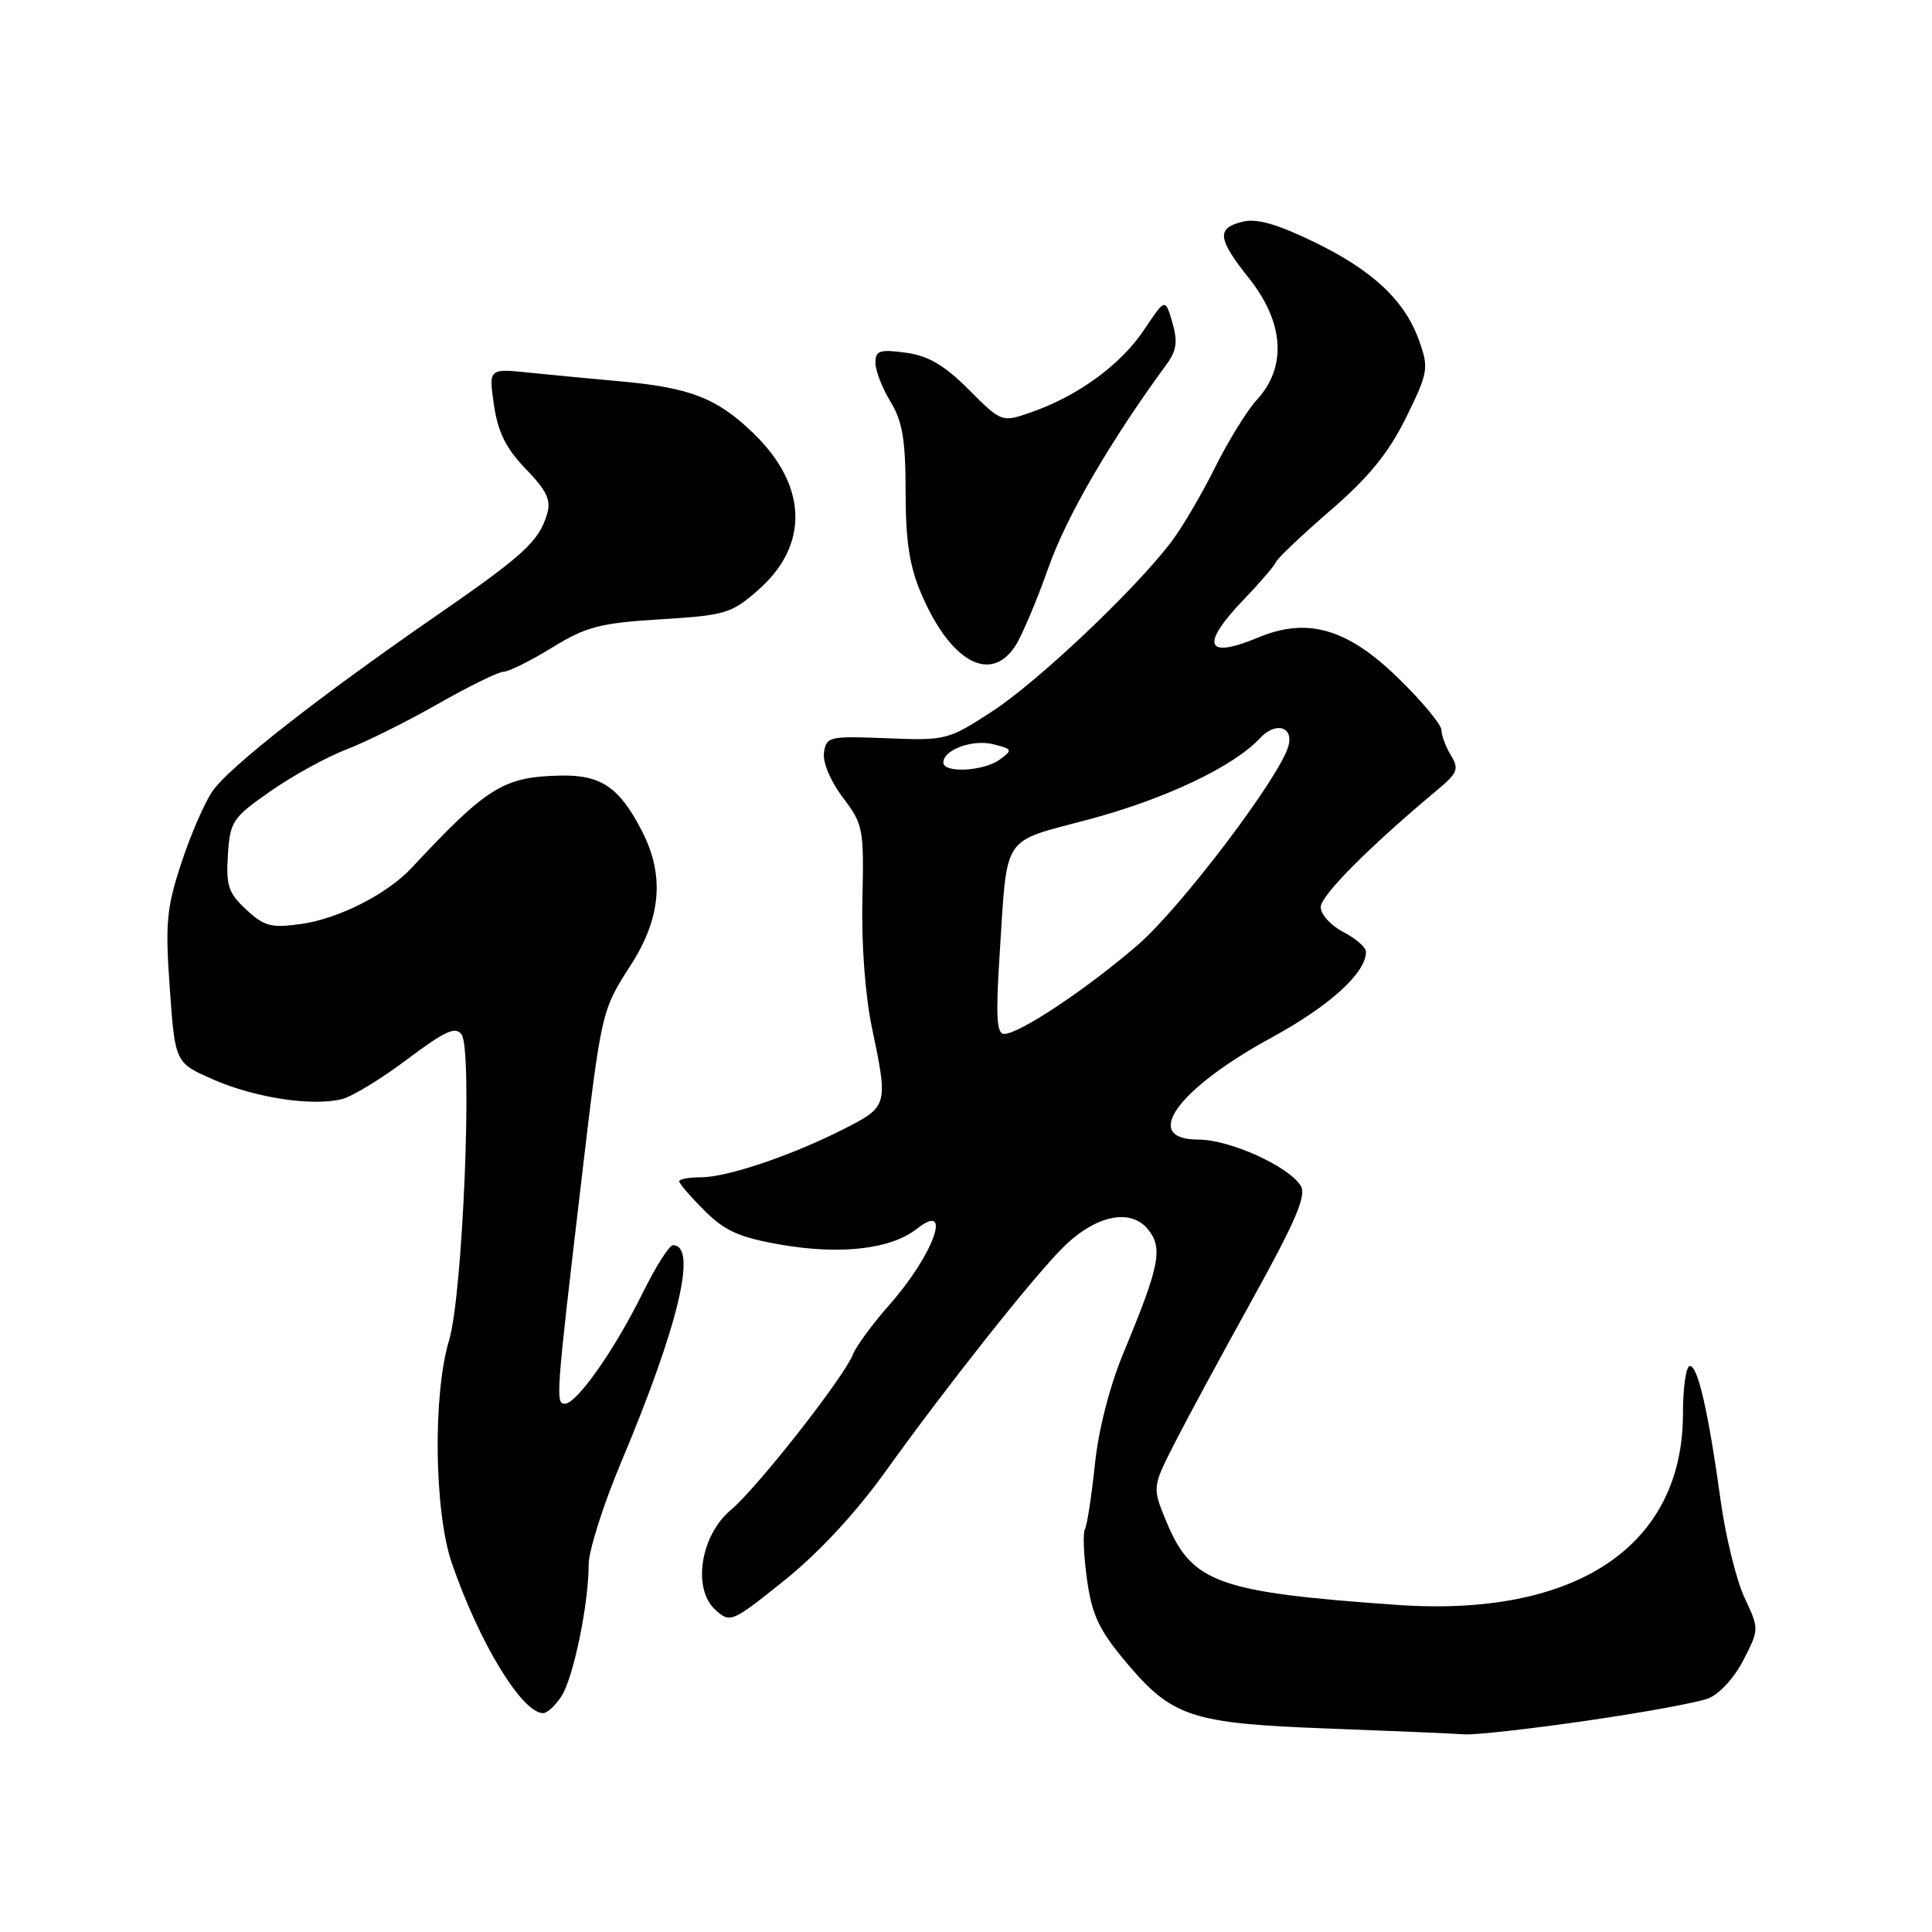 <?xml version="1.0" encoding="UTF-8" standalone="no"?>
<!DOCTYPE svg PUBLIC "-//W3C//DTD SVG 1.1//EN" "http://www.w3.org/Graphics/SVG/1.1/DTD/svg11.dtd" >
<svg xmlns="http://www.w3.org/2000/svg" xmlns:xlink="http://www.w3.org/1999/xlink" version="1.1" viewBox="0 0 256 256">
 <g >
 <path fill="currentColor"
d=" M 210.12 228.02 C 217.62 226.94 224.91 225.60 226.33 225.06 C 227.81 224.50 229.81 222.32 231.01 219.97 C 233.11 215.87 233.11 215.86 231.15 211.68 C 230.08 209.38 228.67 203.68 228.02 199.00 C 226.37 187.07 224.99 181.00 223.92 181.00 C 223.41 181.00 223.00 183.84 223.00 187.32 C 223.00 204.85 208.85 214.32 185.15 212.66 C 161.40 210.99 157.94 209.75 154.58 201.69 C 152.67 197.09 152.67 197.09 155.61 191.29 C 157.23 188.11 161.89 179.49 165.96 172.15 C 171.67 161.83 173.13 158.42 172.37 157.15 C 170.80 154.55 162.95 151.00 158.79 151.00 C 151.15 151.00 155.98 144.29 168.57 137.44 C 176.21 133.27 181.00 128.91 181.00 126.12 C 181.00 125.53 179.65 124.35 178.00 123.50 C 176.35 122.65 175.00 121.16 175.00 120.20 C 175.00 118.66 181.42 112.21 190.50 104.63 C 193.14 102.43 193.35 101.88 192.25 100.08 C 191.56 98.95 191.00 97.44 191.00 96.73 C 191.00 96.02 188.41 92.91 185.25 89.83 C 178.54 83.28 173.24 81.75 166.73 84.47 C 159.70 87.40 159.00 85.49 164.85 79.39 C 166.97 77.19 168.88 74.96 169.10 74.44 C 169.32 73.92 172.58 70.84 176.34 67.59 C 181.38 63.23 184.00 60.01 186.30 55.35 C 189.22 49.42 189.33 48.80 188.09 45.27 C 186.19 39.85 181.95 35.85 174.10 32.05 C 169.16 29.66 166.50 28.91 164.62 29.38 C 161.16 30.25 161.33 31.63 165.51 36.89 C 170.17 42.76 170.54 48.64 166.52 53.00 C 165.25 54.38 162.75 58.42 160.97 62.00 C 159.19 65.58 156.56 70.04 155.12 71.91 C 150.20 78.33 137.51 90.32 131.50 94.24 C 125.62 98.07 125.34 98.14 117.50 97.82 C 109.87 97.52 109.49 97.60 109.18 99.73 C 109.00 101.02 110.05 103.52 111.68 105.67 C 114.38 109.22 114.49 109.80 114.27 119.21 C 114.13 124.99 114.65 131.94 115.52 136.09 C 117.71 146.52 117.68 146.62 111.77 149.62 C 104.80 153.15 96.34 156.00 92.84 156.00 C 91.28 156.00 90.00 156.24 90.00 156.53 C 90.00 156.83 91.50 158.57 93.34 160.40 C 96.04 163.11 97.95 163.96 103.43 164.92 C 111.41 166.30 118.05 165.53 121.51 162.81 C 126.31 159.04 123.69 166.28 117.87 172.87 C 115.62 175.42 113.43 178.40 113.00 179.50 C 111.81 182.53 100.33 197.15 96.86 200.06 C 92.81 203.44 91.71 210.53 94.80 213.32 C 96.76 215.09 96.97 215.00 103.96 209.39 C 108.45 205.79 113.40 200.46 117.26 195.08 C 125.25 183.93 136.80 169.34 140.82 165.33 C 145.11 161.04 149.80 160.03 152.11 162.89 C 154.13 165.38 153.67 167.70 148.90 179.18 C 147.03 183.68 145.55 189.44 145.07 194.12 C 144.63 198.31 144.04 202.14 143.76 202.62 C 143.47 203.10 143.59 206.09 144.03 209.26 C 144.68 213.97 145.62 215.96 149.12 220.15 C 155.32 227.54 157.79 228.36 176.00 229.04 C 184.53 229.36 192.62 229.70 194.00 229.81 C 195.38 229.91 202.63 229.11 210.12 228.02 Z  M 74.40 224.75 C 75.99 222.28 78.00 212.54 78.00 207.31 C 78.00 205.48 79.94 199.37 82.31 193.74 C 89.92 175.64 92.46 165.00 89.17 165.00 C 88.68 165.00 86.88 167.84 85.17 171.30 C 81.47 178.82 76.43 186.00 74.85 186.00 C 73.60 186.00 73.68 184.97 76.97 157.00 C 79.70 133.85 79.68 133.93 83.60 127.85 C 87.59 121.64 88.07 116.03 85.11 110.21 C 82.10 104.32 79.65 102.64 74.21 102.77 C 66.69 102.94 64.55 104.27 54.50 115.04 C 51.30 118.47 44.87 121.73 39.93 122.43 C 35.94 122.99 35.02 122.75 32.63 120.53 C 30.27 118.35 29.93 117.34 30.20 113.28 C 30.48 108.83 30.80 108.35 35.87 104.82 C 38.82 102.76 43.32 100.29 45.87 99.32 C 48.41 98.35 53.88 95.64 58.00 93.29 C 62.12 90.94 66.06 89.01 66.73 89.01 C 67.41 89.00 70.30 87.57 73.15 85.81 C 77.68 83.03 79.48 82.56 87.51 82.06 C 96.13 81.53 96.92 81.30 100.50 78.15 C 107.27 72.19 107.00 64.30 99.78 57.36 C 94.97 52.72 91.41 51.35 82.00 50.51 C 78.42 50.19 73.08 49.68 70.12 49.38 C 64.75 48.82 64.75 48.82 65.45 53.66 C 65.98 57.28 67.05 59.42 69.68 62.15 C 72.48 65.05 73.05 66.27 72.48 68.15 C 71.38 71.77 69.40 73.58 57.54 81.77 C 42.10 92.45 30.40 101.62 28.18 104.80 C 27.14 106.28 25.27 110.57 24.04 114.32 C 22.06 120.33 21.88 122.29 22.50 130.99 C 23.20 140.84 23.20 140.84 28.35 143.08 C 33.91 145.49 41.41 146.62 45.34 145.63 C 46.68 145.29 50.57 142.92 53.98 140.35 C 59.00 136.58 60.38 135.96 61.17 137.09 C 62.65 139.23 61.32 171.61 59.51 177.58 C 57.34 184.75 57.53 200.31 59.87 207.12 C 63.52 217.72 69.17 227.00 71.98 227.00 C 72.51 227.00 73.60 225.99 74.40 224.75 Z  M 134.53 85.60 C 135.39 84.28 137.38 79.59 138.94 75.17 C 141.33 68.40 147.15 58.40 154.61 48.23 C 155.91 46.45 156.07 45.25 155.34 42.73 C 154.40 39.50 154.40 39.50 151.62 43.67 C 148.55 48.28 142.93 52.41 136.77 54.58 C 132.74 56.00 132.74 56.00 128.37 51.63 C 125.10 48.36 122.99 47.13 120.00 46.73 C 116.56 46.27 116.00 46.45 116.00 48.07 C 116.00 49.11 116.90 51.43 118.00 53.23 C 119.58 55.83 119.99 58.27 120.00 65.17 C 120.00 71.70 120.51 75.03 122.07 78.67 C 125.93 87.69 131.23 90.64 134.53 85.60 Z  M 132.44 126.75 C 133.51 110.24 132.54 111.72 144.30 108.57 C 154.46 105.85 163.45 101.58 166.99 97.78 C 169.03 95.59 171.44 96.28 170.72 98.86 C 169.58 102.97 156.46 120.29 150.75 125.22 C 143.95 131.09 135.07 137.00 133.05 137.00 C 132.07 137.00 131.93 134.72 132.44 126.75 Z  M 125.00 101.04 C 125.00 99.34 128.87 97.93 131.64 98.62 C 134.16 99.26 134.21 99.37 132.47 100.65 C 130.35 102.20 125.00 102.48 125.00 101.04 Z "/>
</g>
</svg>